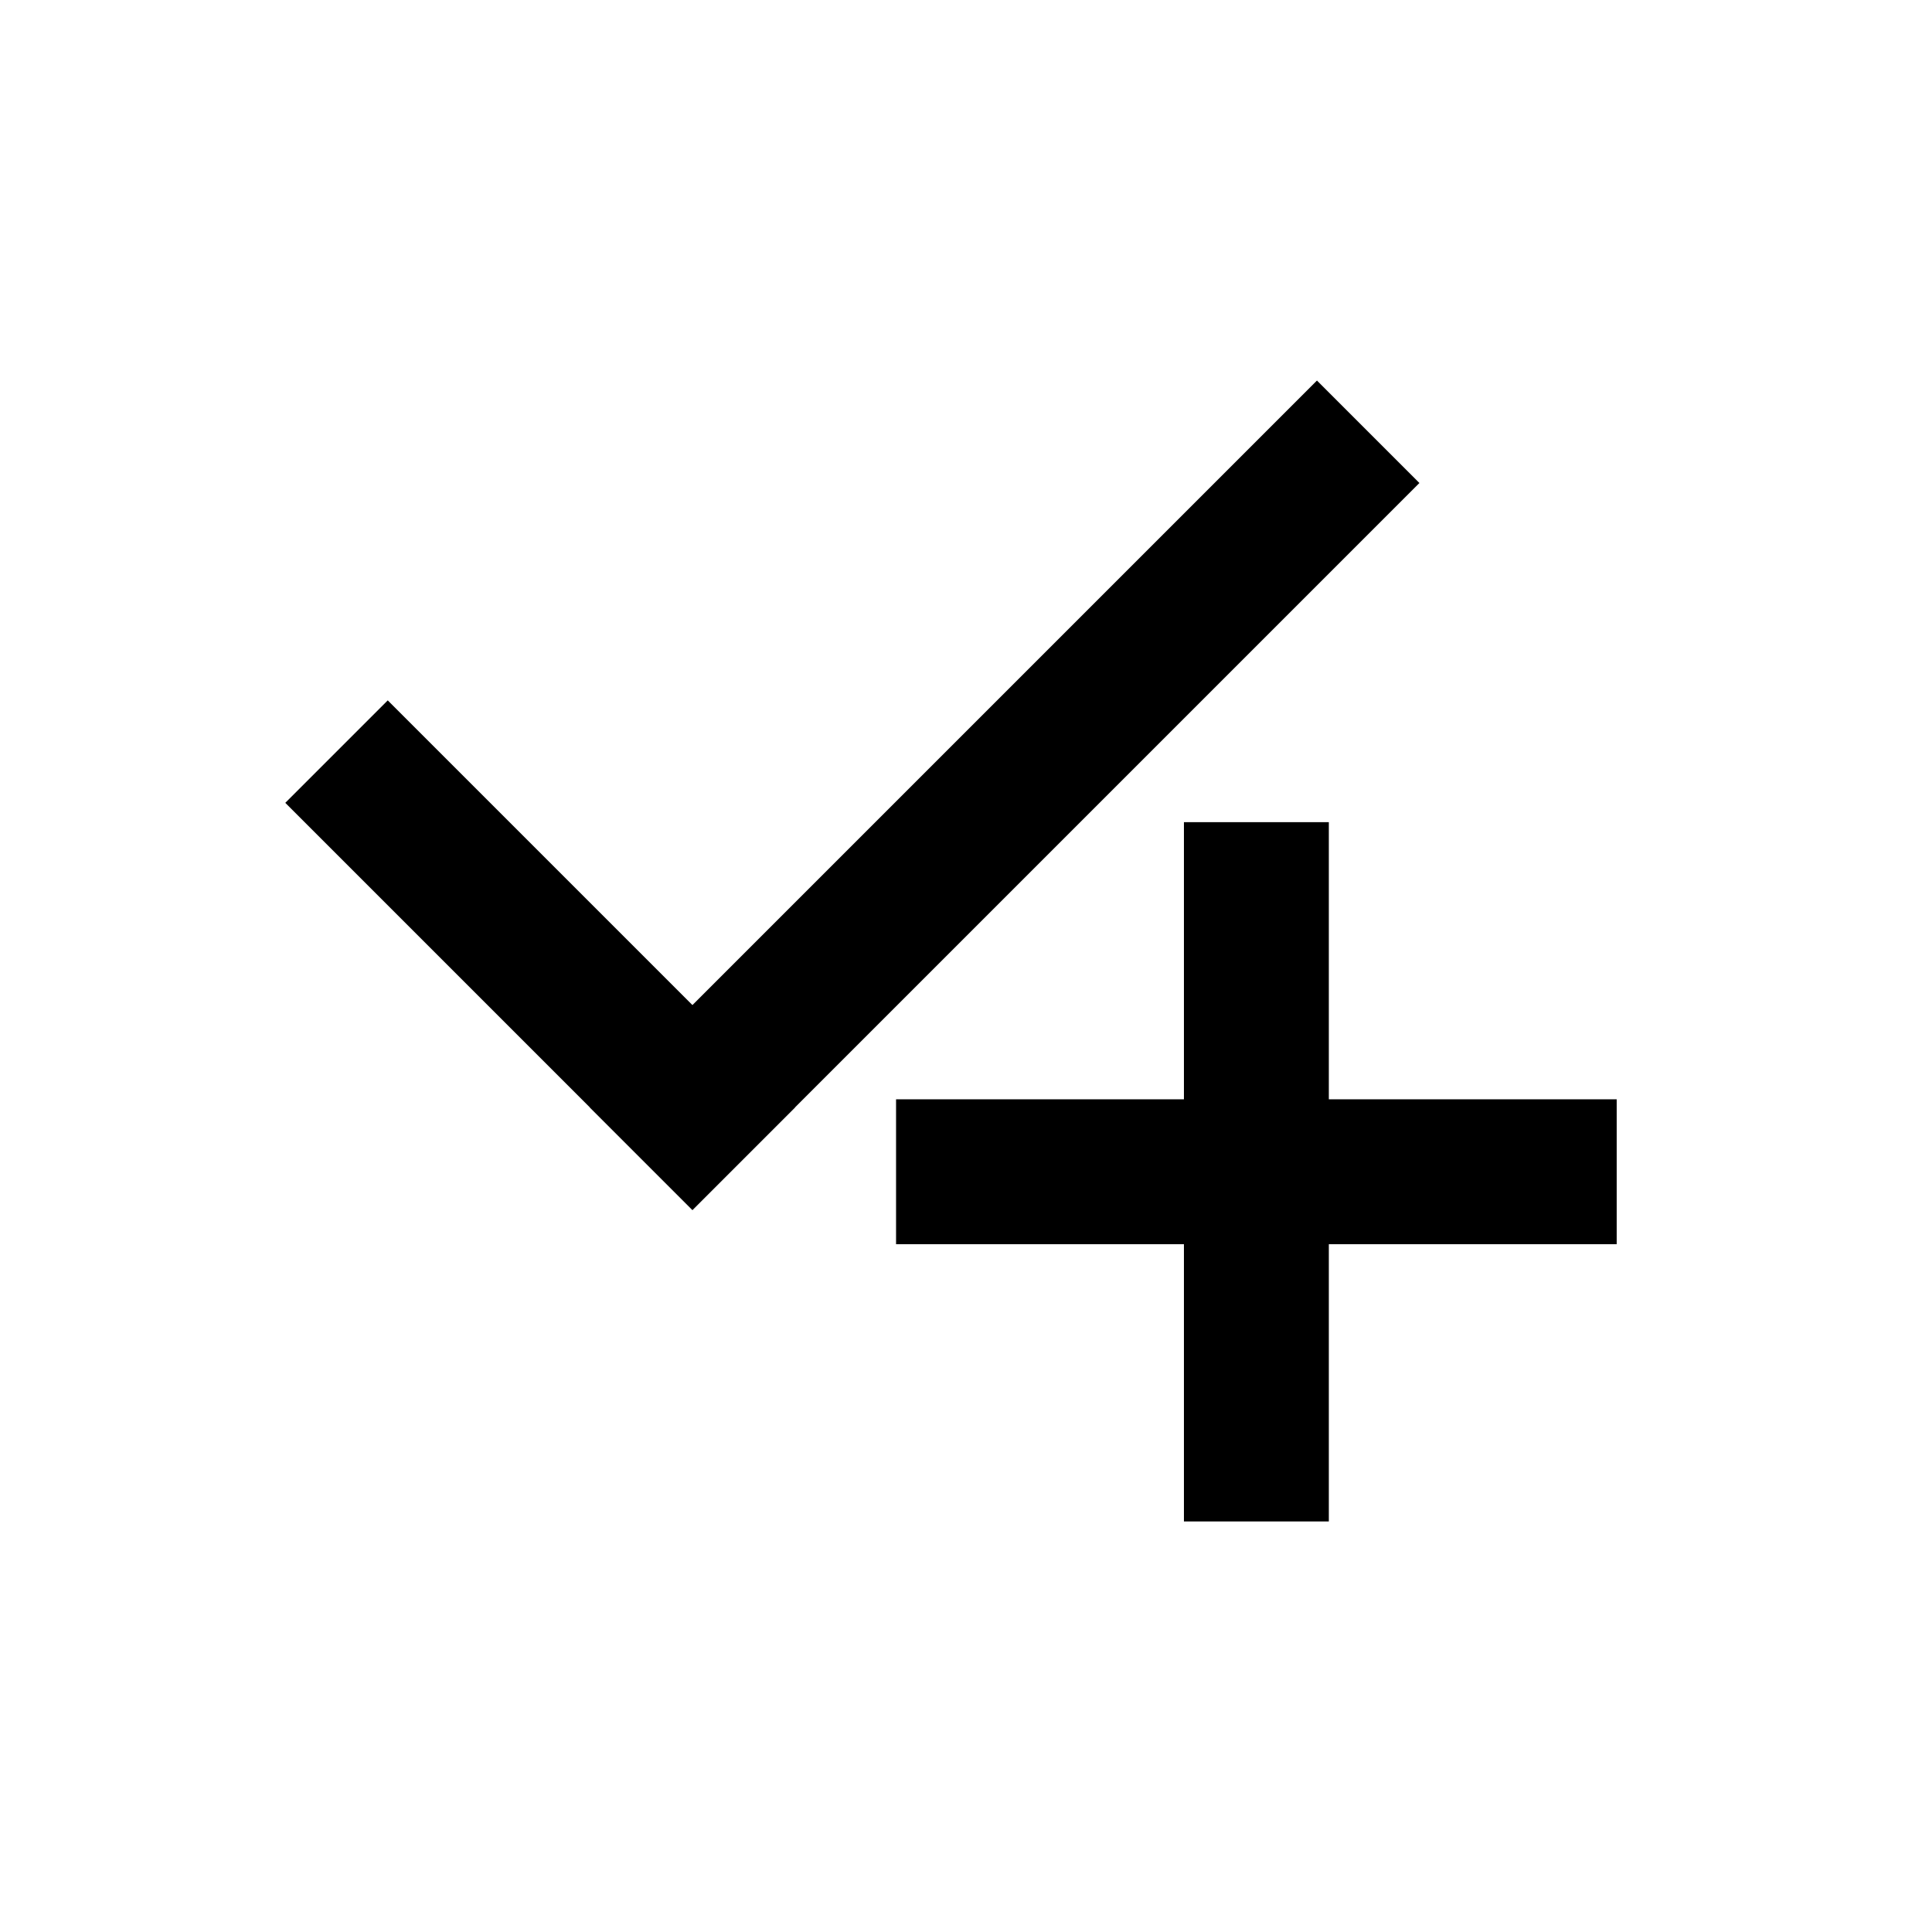 <?xml version="1.0" standalone="no"?><!-- Generator: Gravit.io --><svg xmlns="http://www.w3.org/2000/svg" xmlns:xlink="http://www.w3.org/1999/xlink" style="isolation:isolate" viewBox="0 0 20 20" width="20" height="20"><defs><clipPath id="_clipPath_Hs315meGCKsGSKXIpXlfTYfCWjt7fba4"><rect width="20" height="20"/></clipPath></defs><g clip-path="url(#_clipPath_Hs315meGCKsGSKXIpXlfTYfCWjt7fba4)"><rect width="20" height="20" style="fill:rgb(51,51,51)" fill-opacity="0"/><line x1="4.014" y1="8.311" x2="7.168" y2="11.465" vector-effect="non-scaling-stroke" stroke-width="1.5" stroke="rgb(0,0,0)" stroke-linejoin="miter" stroke-linecap="square" stroke-miterlimit="3"/><line x1="7.168" y1="11.465" x2="13.633" y2="5" vector-effect="non-scaling-stroke" stroke-width="1.5" stroke="rgb(0,0,0)" stroke-linejoin="miter" stroke-linecap="square" stroke-miterlimit="3"/><line x1="13.006" y1="9.261" x2="13.006" y2="15" vector-effect="non-scaling-stroke" stroke-width="1.5" stroke="rgb(0,0,0)" stroke-linejoin="miter" stroke-linecap="square" stroke-miterlimit="3"/><line x1="10.026" y1="12.13" x2="15.986" y2="12.13" vector-effect="non-scaling-stroke" stroke-width="1.5" stroke="rgb(0,0,0)" stroke-linejoin="miter" stroke-linecap="square" stroke-miterlimit="3"/></g></svg>